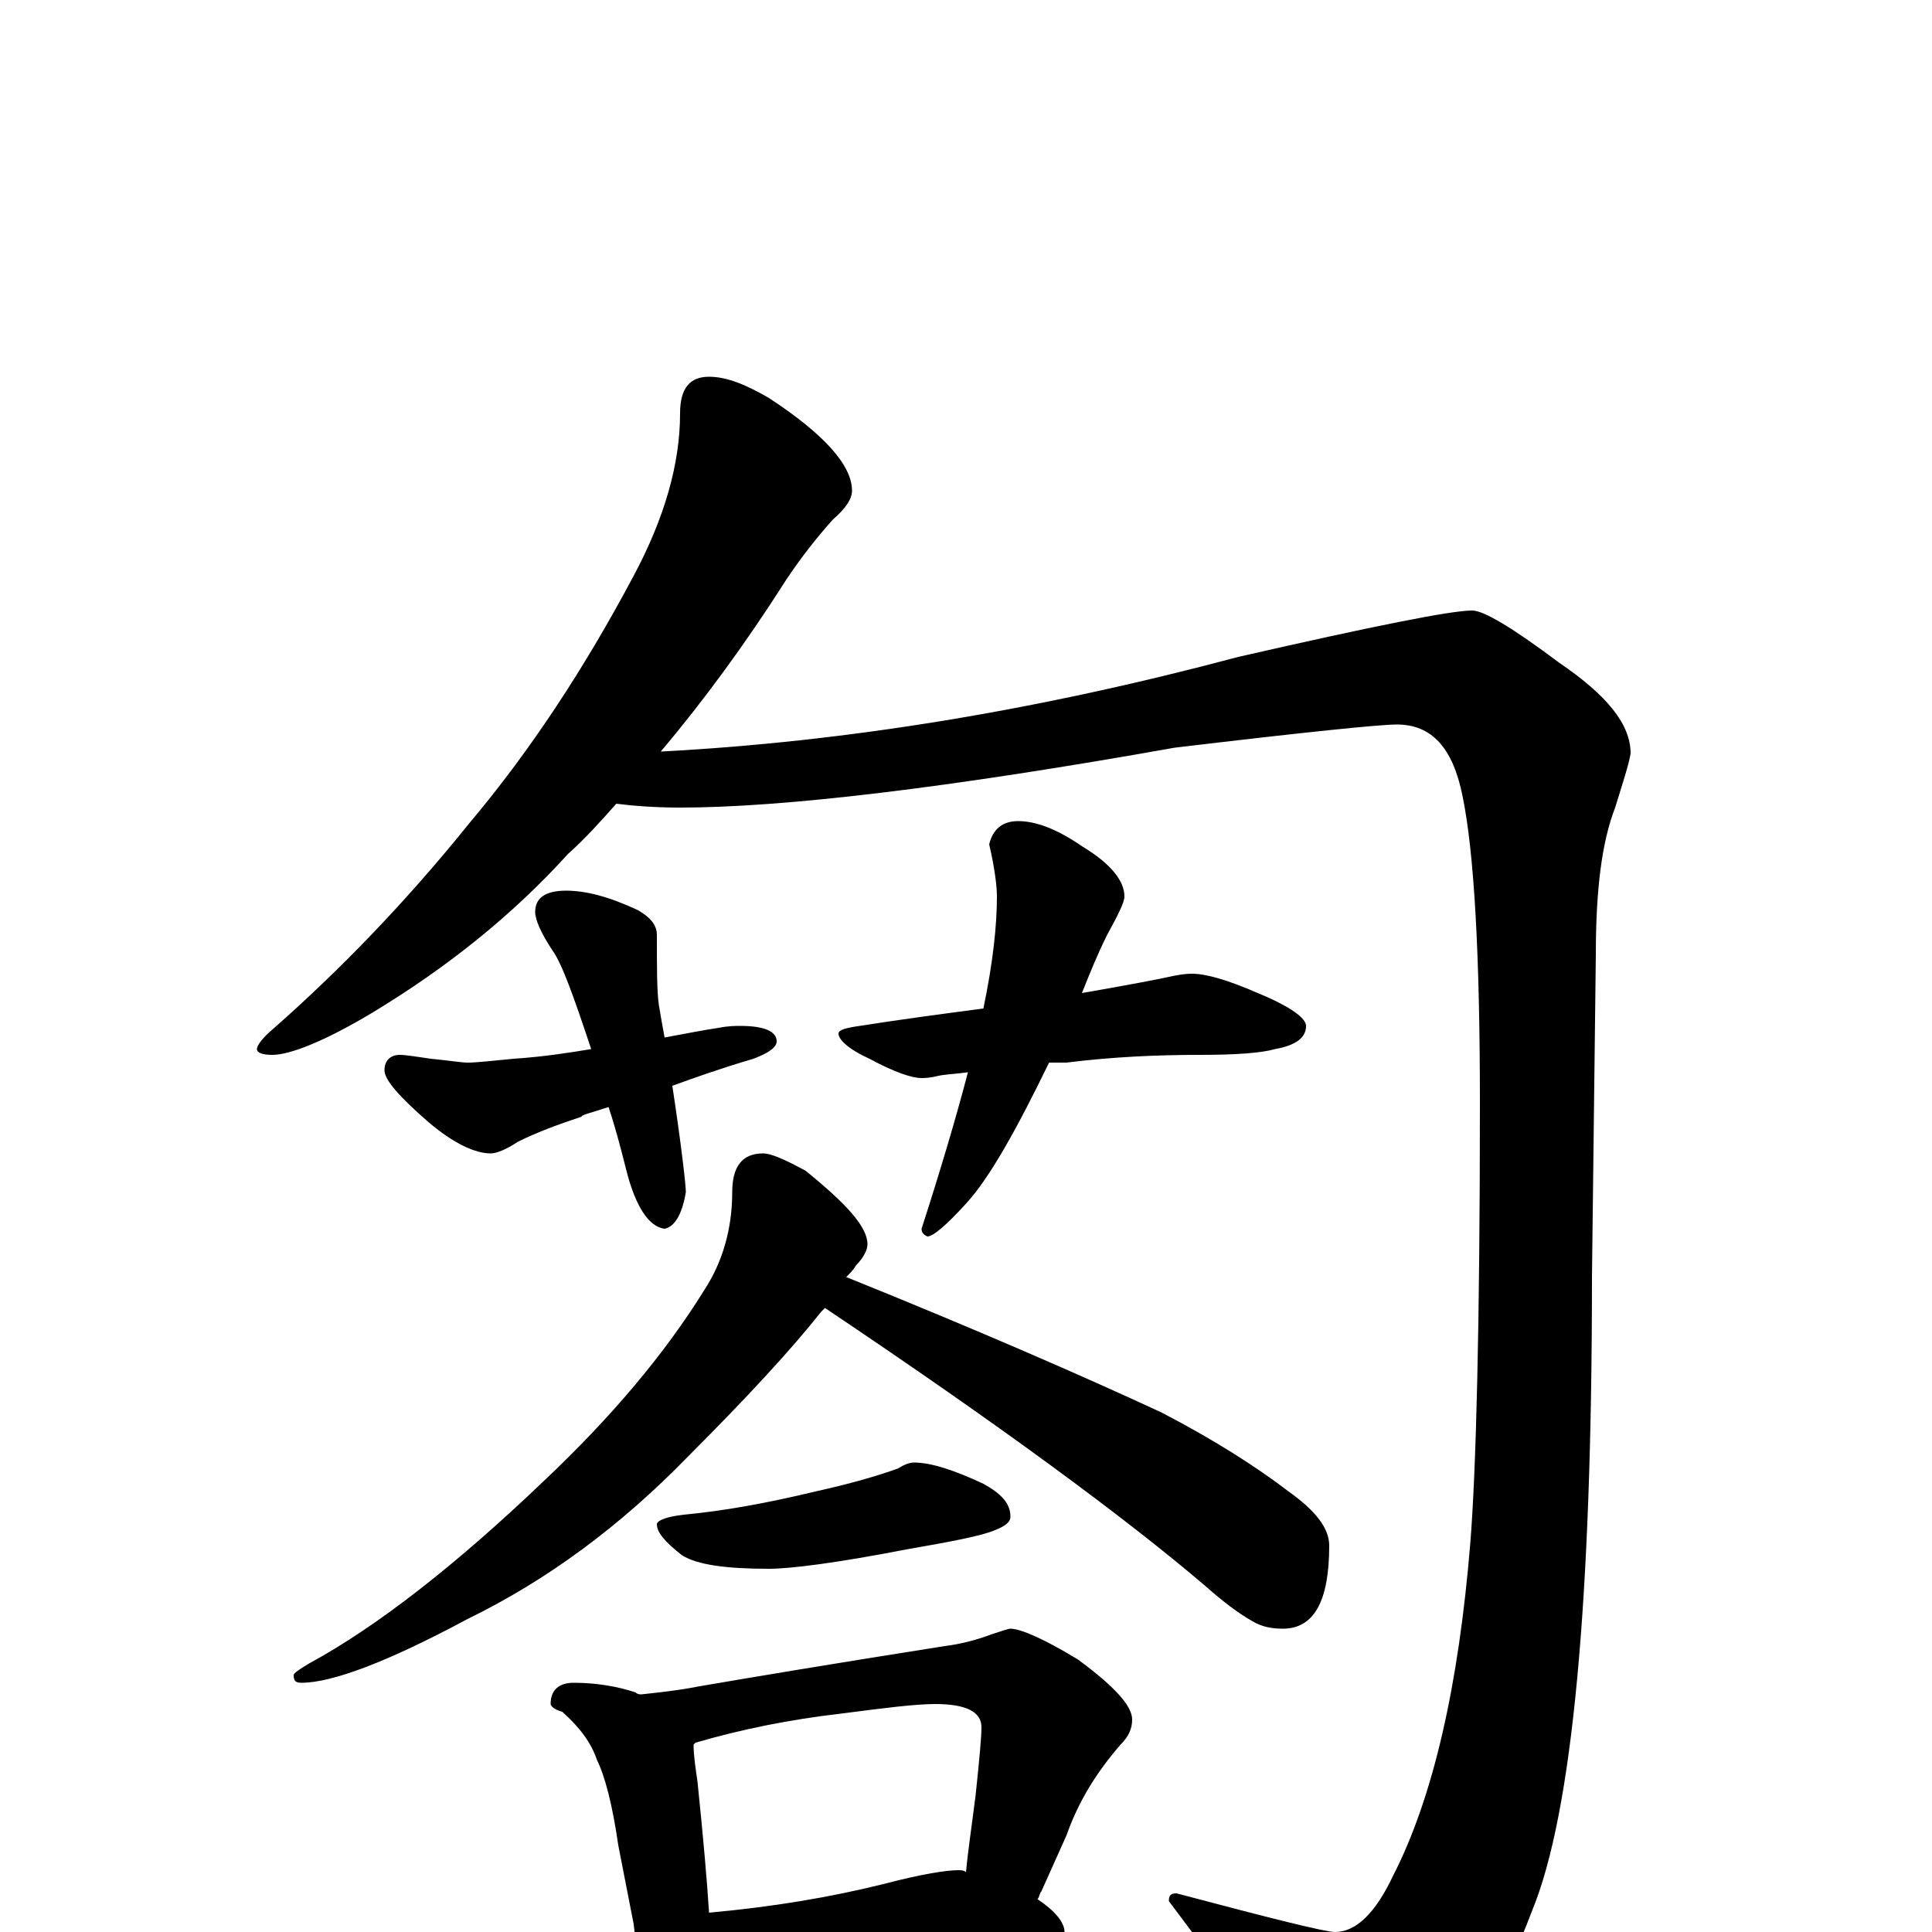 <?xml version="1.0" encoding="utf-8" ?>
<!DOCTYPE svg PUBLIC "-//W3C//DTD SVG 1.1//EN" "http://www.w3.org/Graphics/SVG/1.1/DTD/svg11.dtd">
<svg version="1.1" id="Layer_1" xmlns="http://www.w3.org/2000/svg" xmlns:xlink="http://www.w3.org/1999/xlink" x="0px" y="145px" width="1000px" height="1000px" viewBox="0 0 1000 1000" enable-background="new 0 0 1000 1000" xml:space="preserve">
<g id="Layer_1">
<path id="glyph" transform="matrix(1 0 0 -1 0 1000)" d="M367,805C376,805 386,801 398,794C427,775 441,759 441,746C441,742 438,737 431,731C423,722 415,712 407,700C386,667 364,637 342,611C437,616 536,632 641,660C711,676 751,684 762,684C768,684 783,675 807,657C832,640 844,625 844,610C843,604 840,595 836,582C829,564 826,539 826,506l-2,-167C824,172 814,62 793,11C778,-29 758,-62 732,-88C721,-99 708,-105 695,-105C691,-105 684,-97 673,-80C661,-60 638,-28 605,16C605,19 606,20 609,20C658,7 686,0 691,0C702,0 712,10 721,29C742,70 755,128 761,201C764,238 766,314 766,429C766,506 763,559 757,588C752,613 741,625 723,625C714,625 675,621 608,613C490,592 405,582 352,582C338,582 327,583 319,584C311,575 303,566 294,558C265,526 231,499 193,476C168,461 150,454 141,454C136,454 133,455 133,457C133,459 136,463 142,468C176,498 210,533 243,574C275,612 303,655 328,702C344,732 352,760 352,786C352,799 357,805 367,805M293,539C303,539 315,536 330,529C337,525 340,521 340,516C340,499 340,487 341,480C342,474 343,468 344,463C355,465 365,467 372,468C377,469 381,469 383,469C396,469 402,466 402,461C402,458 398,455 390,452C373,447 359,442 348,438C353,405 355,386 355,383C353,371 349,365 344,364C336,365 329,375 324,395C321,407 318,418 315,427C306,424 301,423 301,422C289,418 278,414 268,409C262,405 257,403 254,403C246,403 235,408 222,419C207,432 199,441 199,446C199,451 202,454 207,454C210,454 216,453 223,452C233,451 239,450 242,450C247,450 255,451 266,452C281,453 294,455 306,457C297,484 291,501 286,508C280,517 277,524 277,528C277,535 282,539 293,539M527,575C536,575 547,571 560,562C575,553 582,544 582,536C582,533 579,527 573,516C568,506 564,496 560,486C583,490 599,493 608,495C613,496 616,496 617,496C624,496 635,493 651,486C668,479 676,473 676,469C676,463 671,459 660,457C653,455 640,454 621,454C599,454 576,453 552,450C549,450 546,450 543,450C526,415 512,390 500,377C490,366 483,360 480,360C478,361 477,362 477,364C487,395 495,422 501,445C494,444 489,444 485,443C481,442 478,442 477,442C472,442 463,445 450,452C439,457 434,462 434,465C434,467 438,468 445,469C464,472 486,475 509,478C514,502 516,521 516,536C516,541 515,550 512,563C514,571 519,575 527,575M395,403C399,403 406,400 417,394C438,377 449,365 449,356C449,353 447,349 443,345C442,343 440,341 438,339C505,312 560,288 601,269C628,255 650,241 667,228C681,218 688,209 688,200C688,171 680,157 664,157C658,157 653,158 648,161C641,165 633,171 624,179C583,214 518,262 427,323C426,322 426,322 425,321C410,302 387,277 356,246C321,210 283,182 242,162C201,140 172,129 156,129C153,129 152,130 152,133C152,134 155,136 160,139C195,158 236,190 281,233C316,266 344,299 365,333C374,347 379,364 379,383C379,396 384,403 395,403M473,243C482,243 494,239 509,232C518,227 523,222 523,215C523,212 520,210 515,208C508,205 492,202 469,198C433,191 409,188 398,188C376,188 361,190 353,195C344,202 340,207 340,211C340,213 345,215 354,216C375,218 397,222 422,228C440,232 454,236 465,240C468,242 471,243 473,243M297,129C309,129 320,127 329,124C330,123 331,123 332,123C341,124 351,125 361,127C390,132 432,139 489,148C497,149 505,151 513,154C519,156 522,157 523,157C528,157 540,152 558,141C577,127 586,117 586,110C586,105 584,101 580,97C567,82 558,67 552,50l-13,-29C538,20 538,18 537,17C546,11 551,5 551,0C551,-3 549,-5 544,-6C523,-6 505,-7 488,-10l-80,-10C393,-22 382,-23 375,-23C371,-23 368,-23 365,-23C364,-25 363,-27 362,-29C359,-36 355,-39 352,-39C347,-39 342,-35 339,-28C332,-17 329,-7 328,4l-8,41C317,66 313,81 309,89C306,98 300,106 291,114C287,115 285,117 285,118C285,125 289,129 297,129M367,10C400,13 430,18 458,25C477,30 490,32 496,32C497,32 499,32 500,31C501,42 503,55 505,71C507,90 508,101 508,106C508,114 500,118 484,118C474,118 458,116 435,113C409,110 384,105 360,98l-1,-1C359,91 360,85 361,78C364,49 366,26 367,10z"/>
</g>
</svg>

